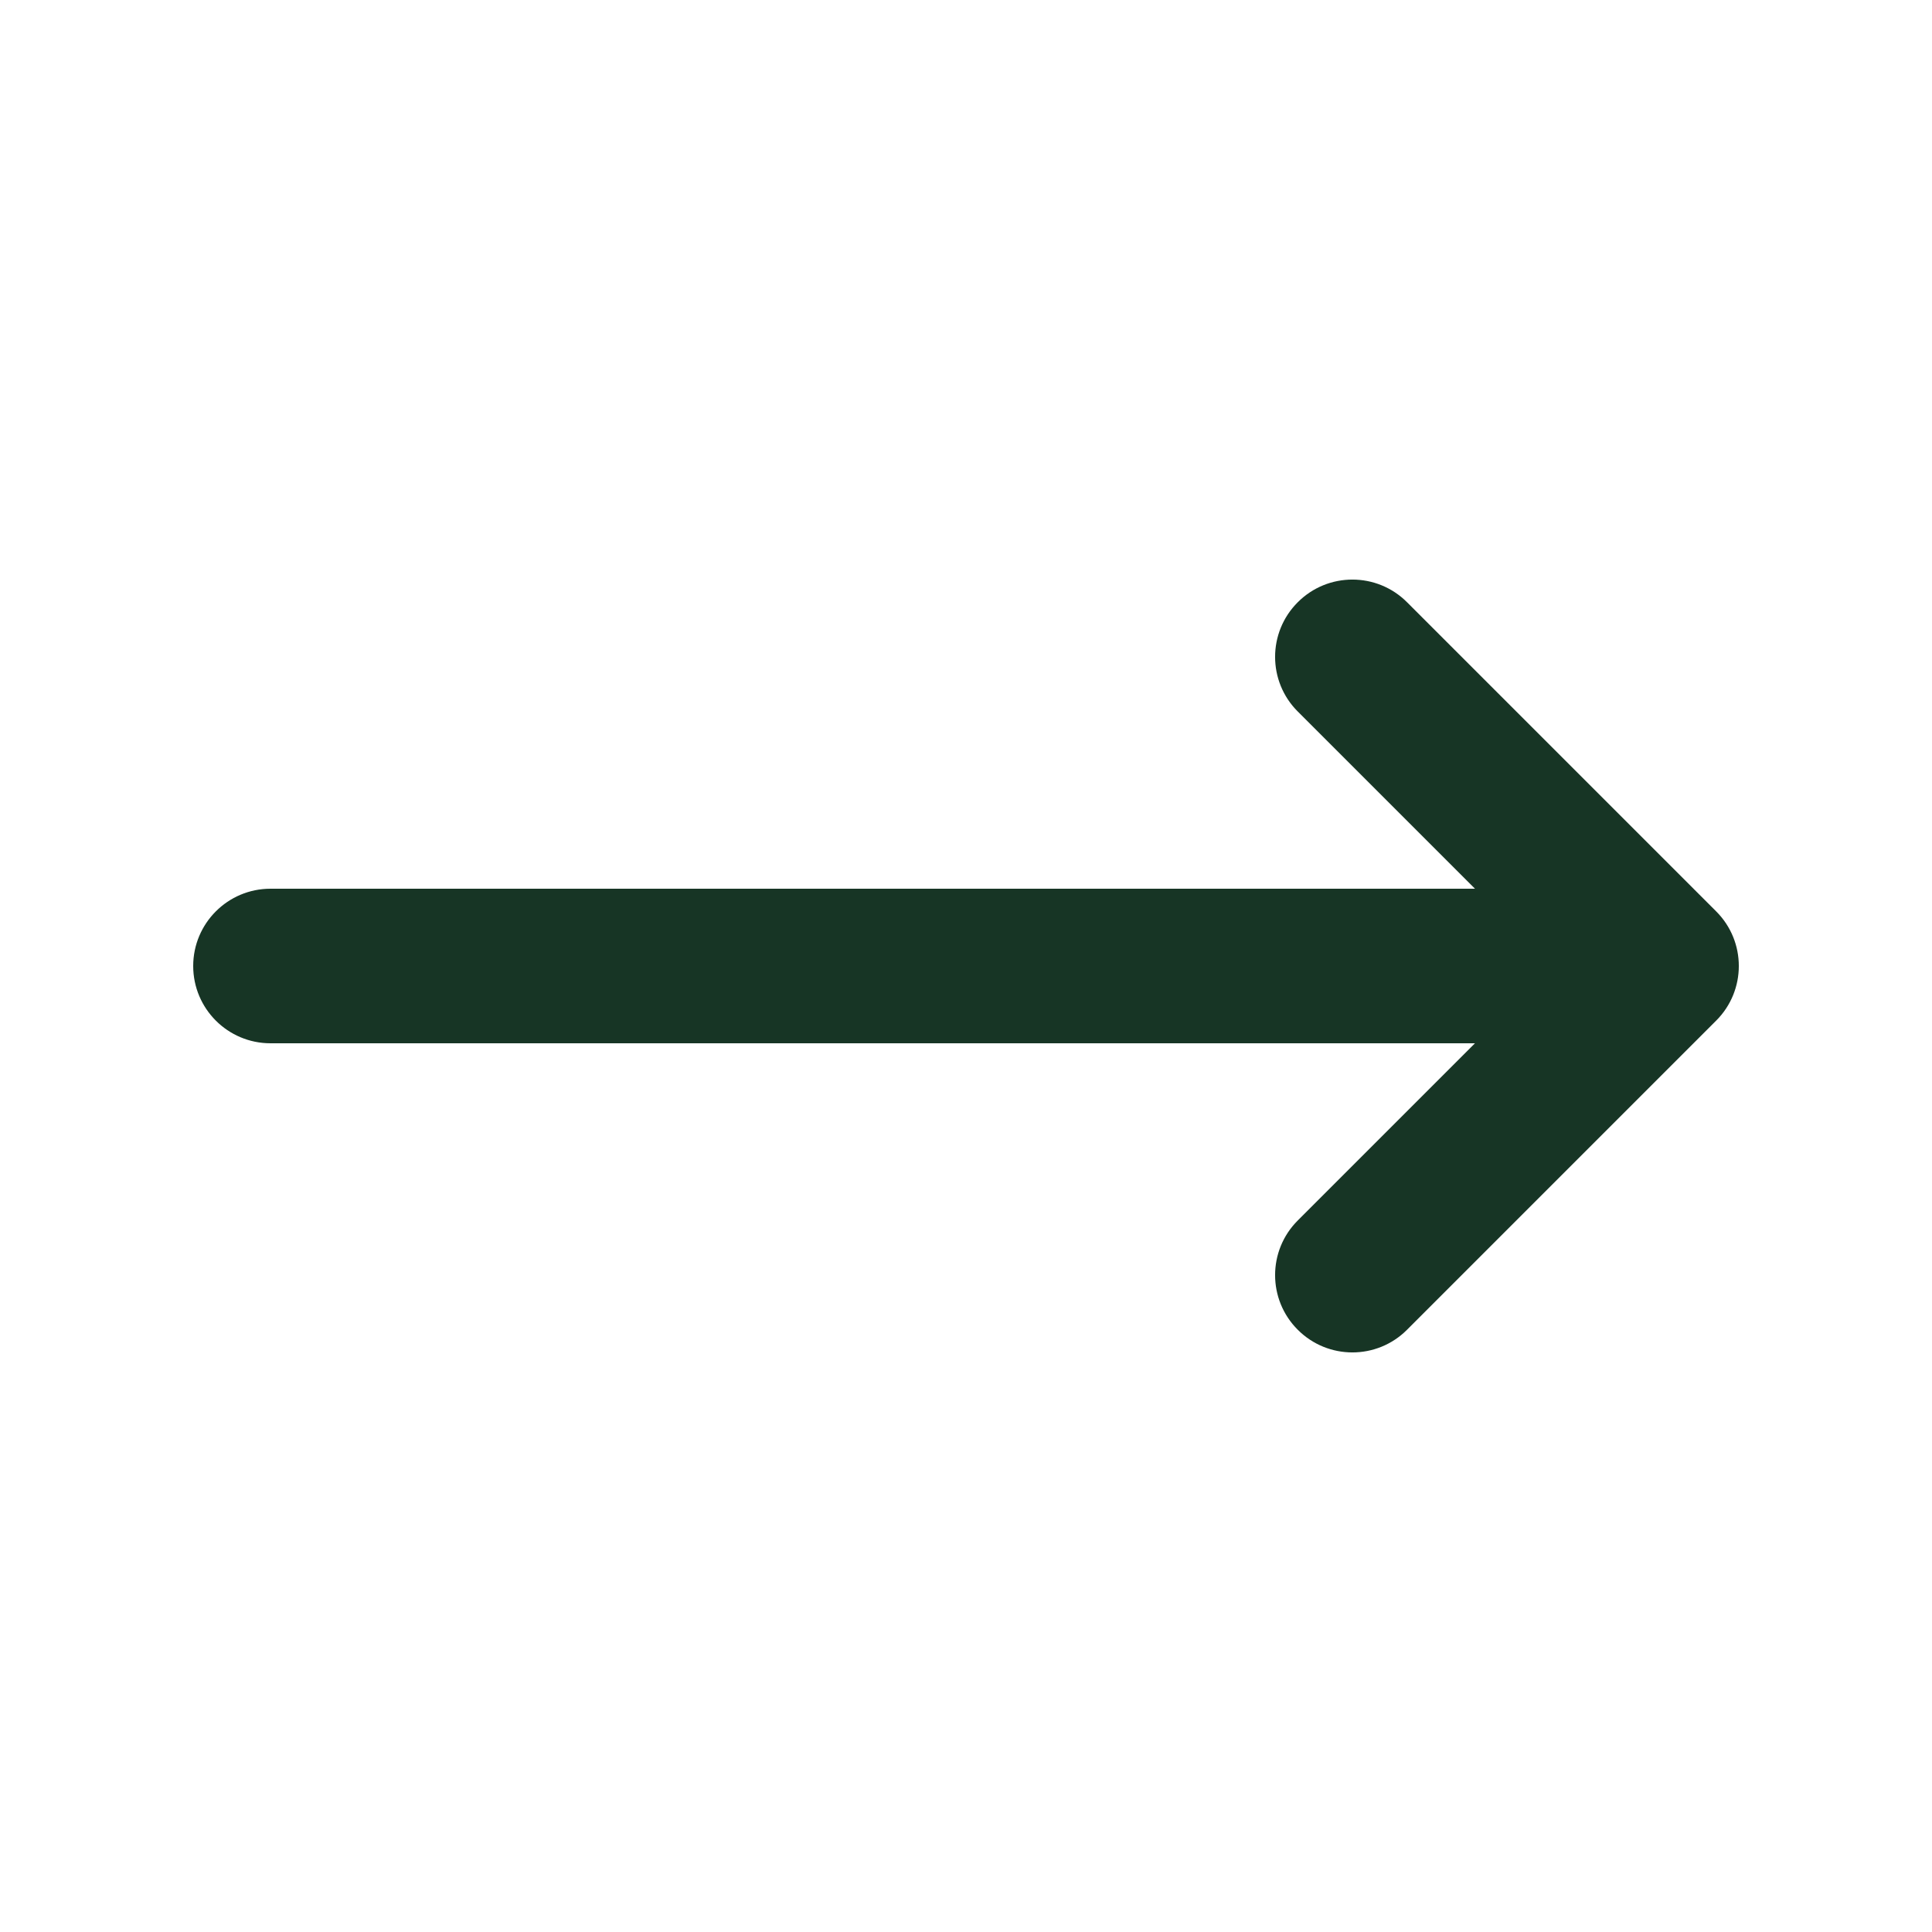 <svg width="25" height="25" viewBox="0 0 25 25" fill="none" xmlns="http://www.w3.org/2000/svg">
<g id="icon / arrow-right">
<path id="icon" d="M22.207 13.207C22.598 12.817 22.598 12.183 22.207 11.793L18.207 7.793C17.817 7.402 17.183 7.402 16.793 7.793C16.402 8.183 16.402 8.817 16.793 9.207L19.086 11.5L3.5 11.5C2.948 11.5 2.5 11.948 2.5 12.5C2.5 13.052 2.948 13.5 3.5 13.5L19.086 13.5L16.793 15.793C16.402 16.183 16.402 16.817 16.793 17.207C17.183 17.598 17.817 17.598 18.207 17.207L22.207 13.207Z" fill="#173525"/>
</g>
</svg>
